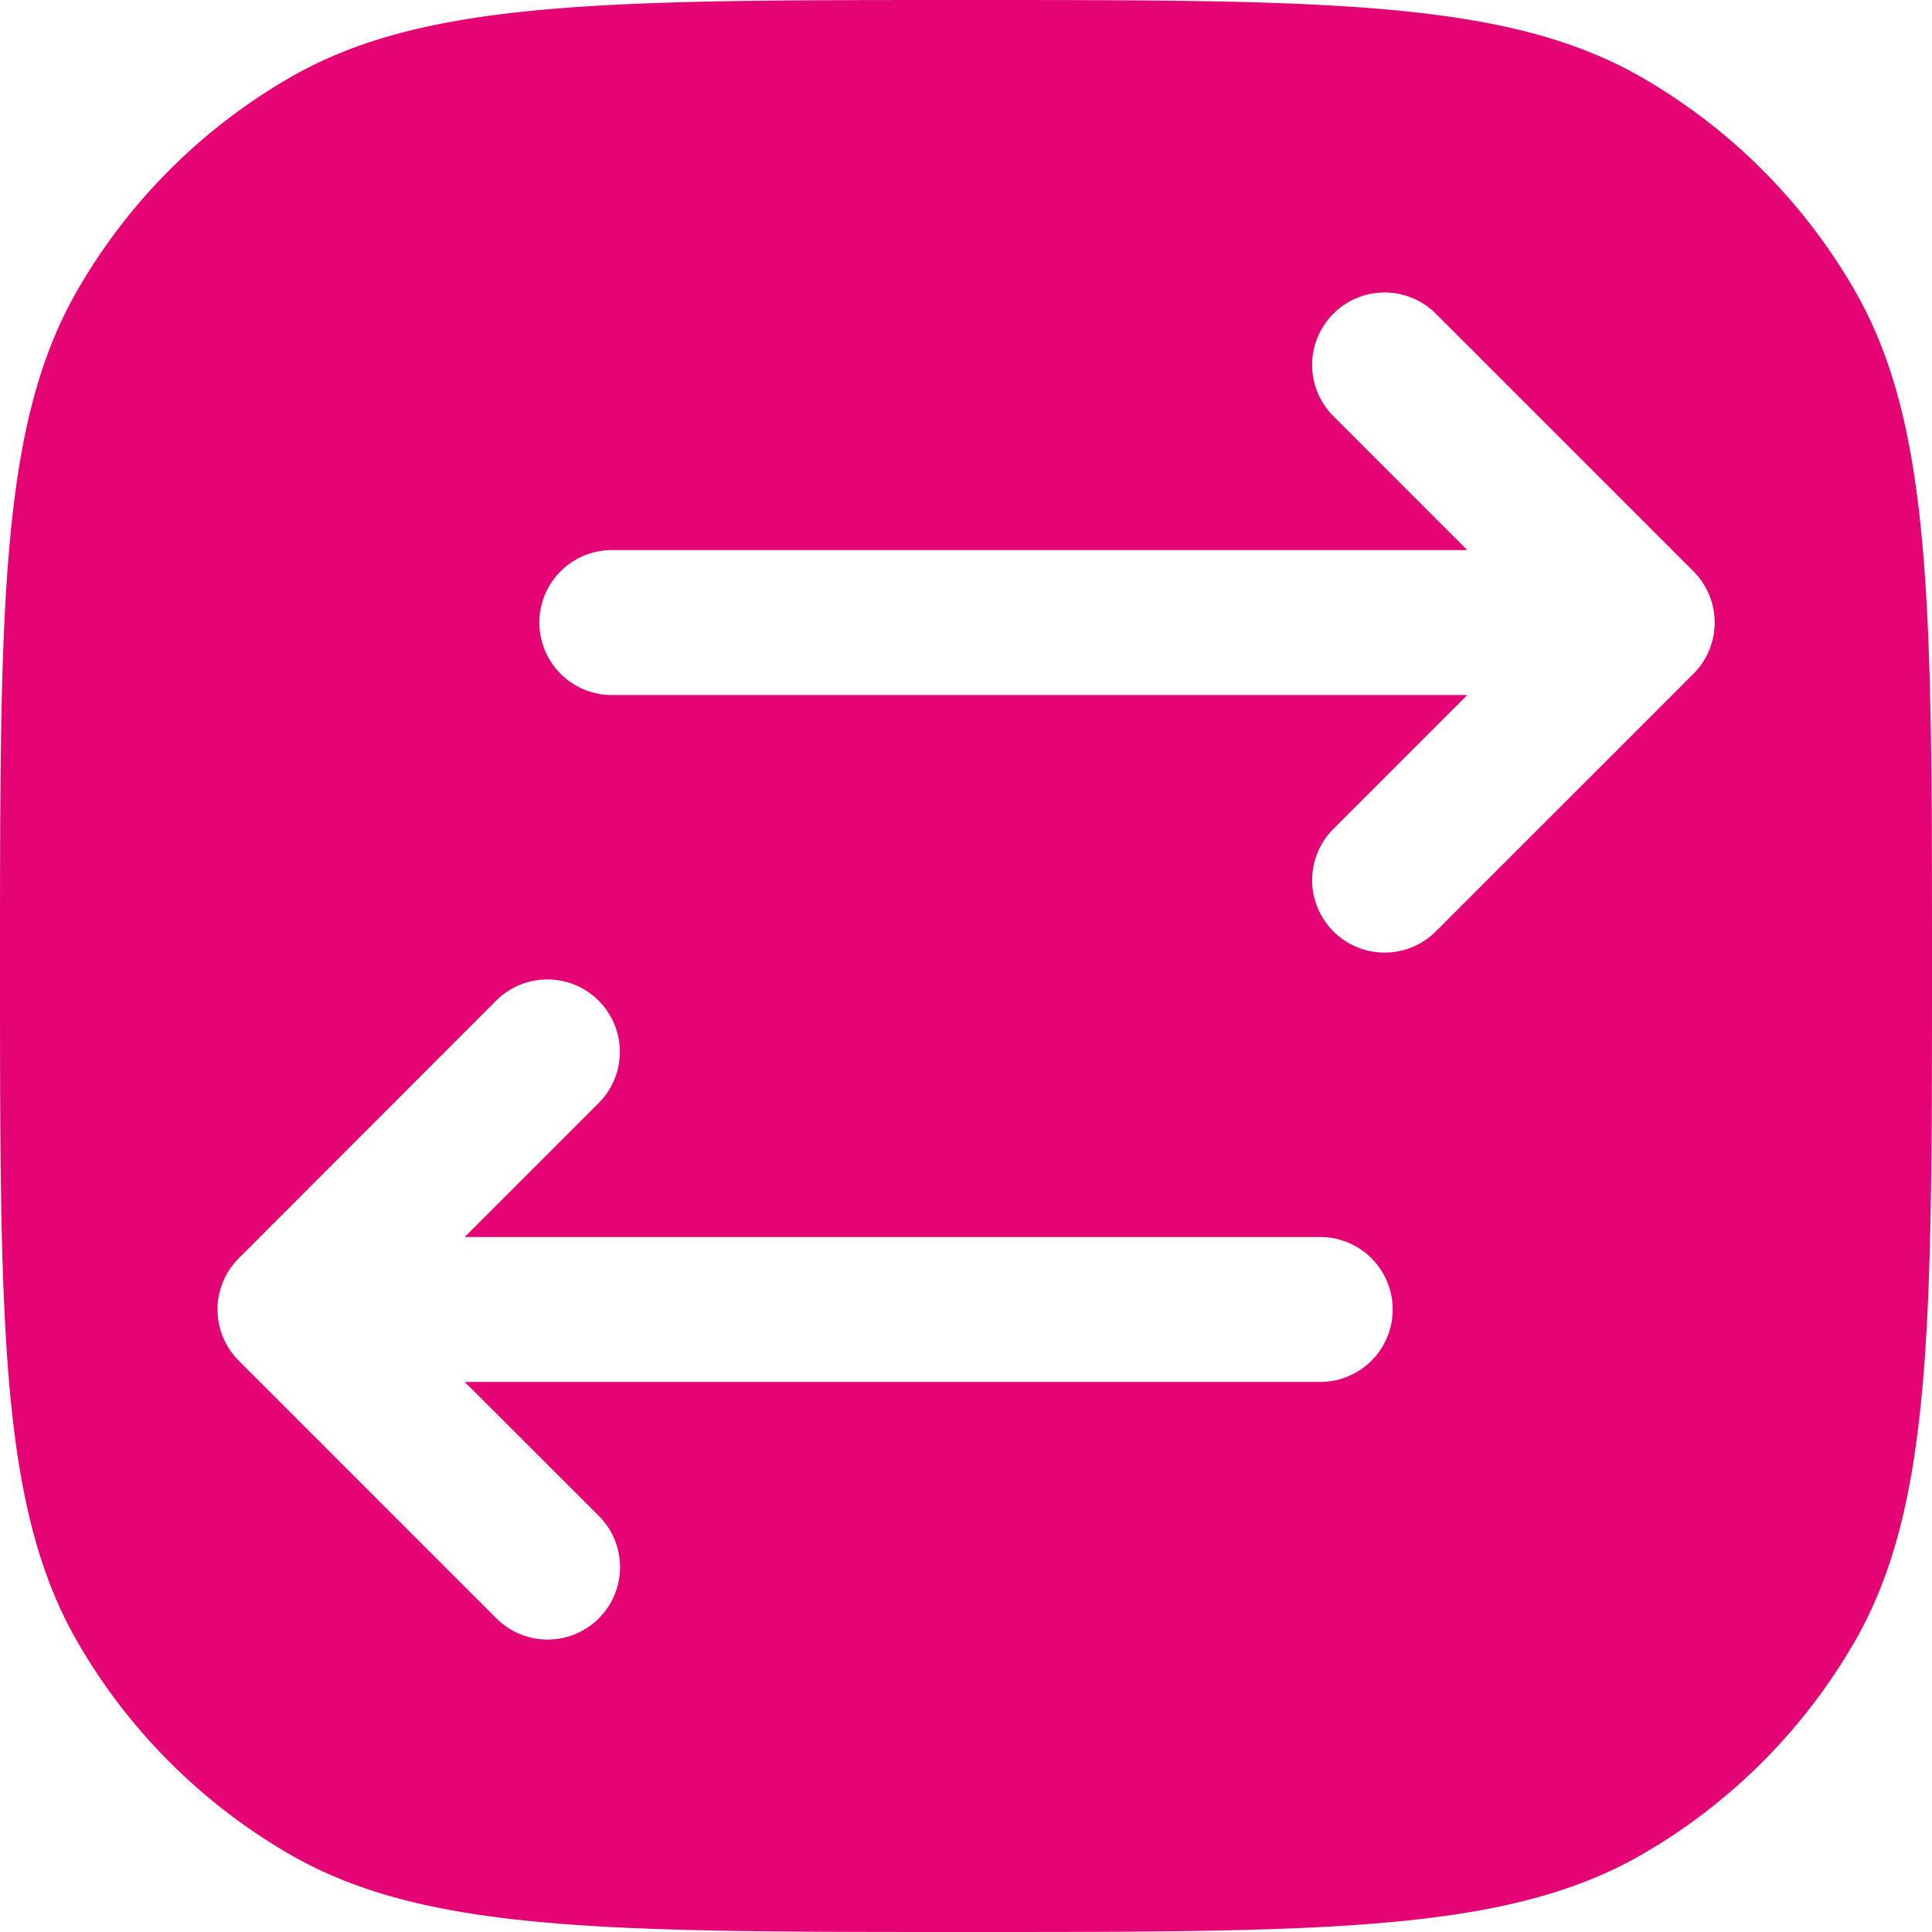 <svg xmlns="http://www.w3.org/2000/svg" width="47.743" height="47.743" viewBox="0 0 47.743 47.743">
  <path id="tranfer_11220345" d="M47.824,9.161c1.919,3.324,1.919,7.786,1.919,16.71s0,13.386-1.919,16.71a14.327,14.327,0,0,1-5.243,5.243c-3.324,1.919-7.786,1.919-16.71,1.919s-13.386,0-16.71-1.919a14.325,14.325,0,0,1-5.243-5.243C2,39.258,2,34.8,2,25.872S2,12.485,3.919,9.161A14.323,14.323,0,0,1,9.161,3.919C12.485,2,16.947,2,25.872,2s13.386,0,16.71,1.919A14.325,14.325,0,0,1,47.824,9.161ZM34.95,9.752a1.79,1.79,0,0,1,2.532,0l6.366,6.366a1.79,1.79,0,0,1,0,2.532l-6.366,6.366a1.79,1.79,0,1,1-2.532-2.532l3.309-3.309H17.119a1.79,1.79,0,1,1,0-3.581H38.259L34.95,12.284a1.79,1.79,0,0,1,0-2.532ZM16.793,29.26a1.79,1.79,0,0,0-2.532-2.532L7.9,33.094a1.79,1.79,0,0,0,0,2.532l6.366,6.366a1.79,1.79,0,1,0,2.532-2.532L13.484,36.15H34.625a1.79,1.79,0,0,0,0-3.581H13.484Z" transform="translate(-2 -2)" fill="#e40473" fill-rule="evenodd"/>
</svg>
